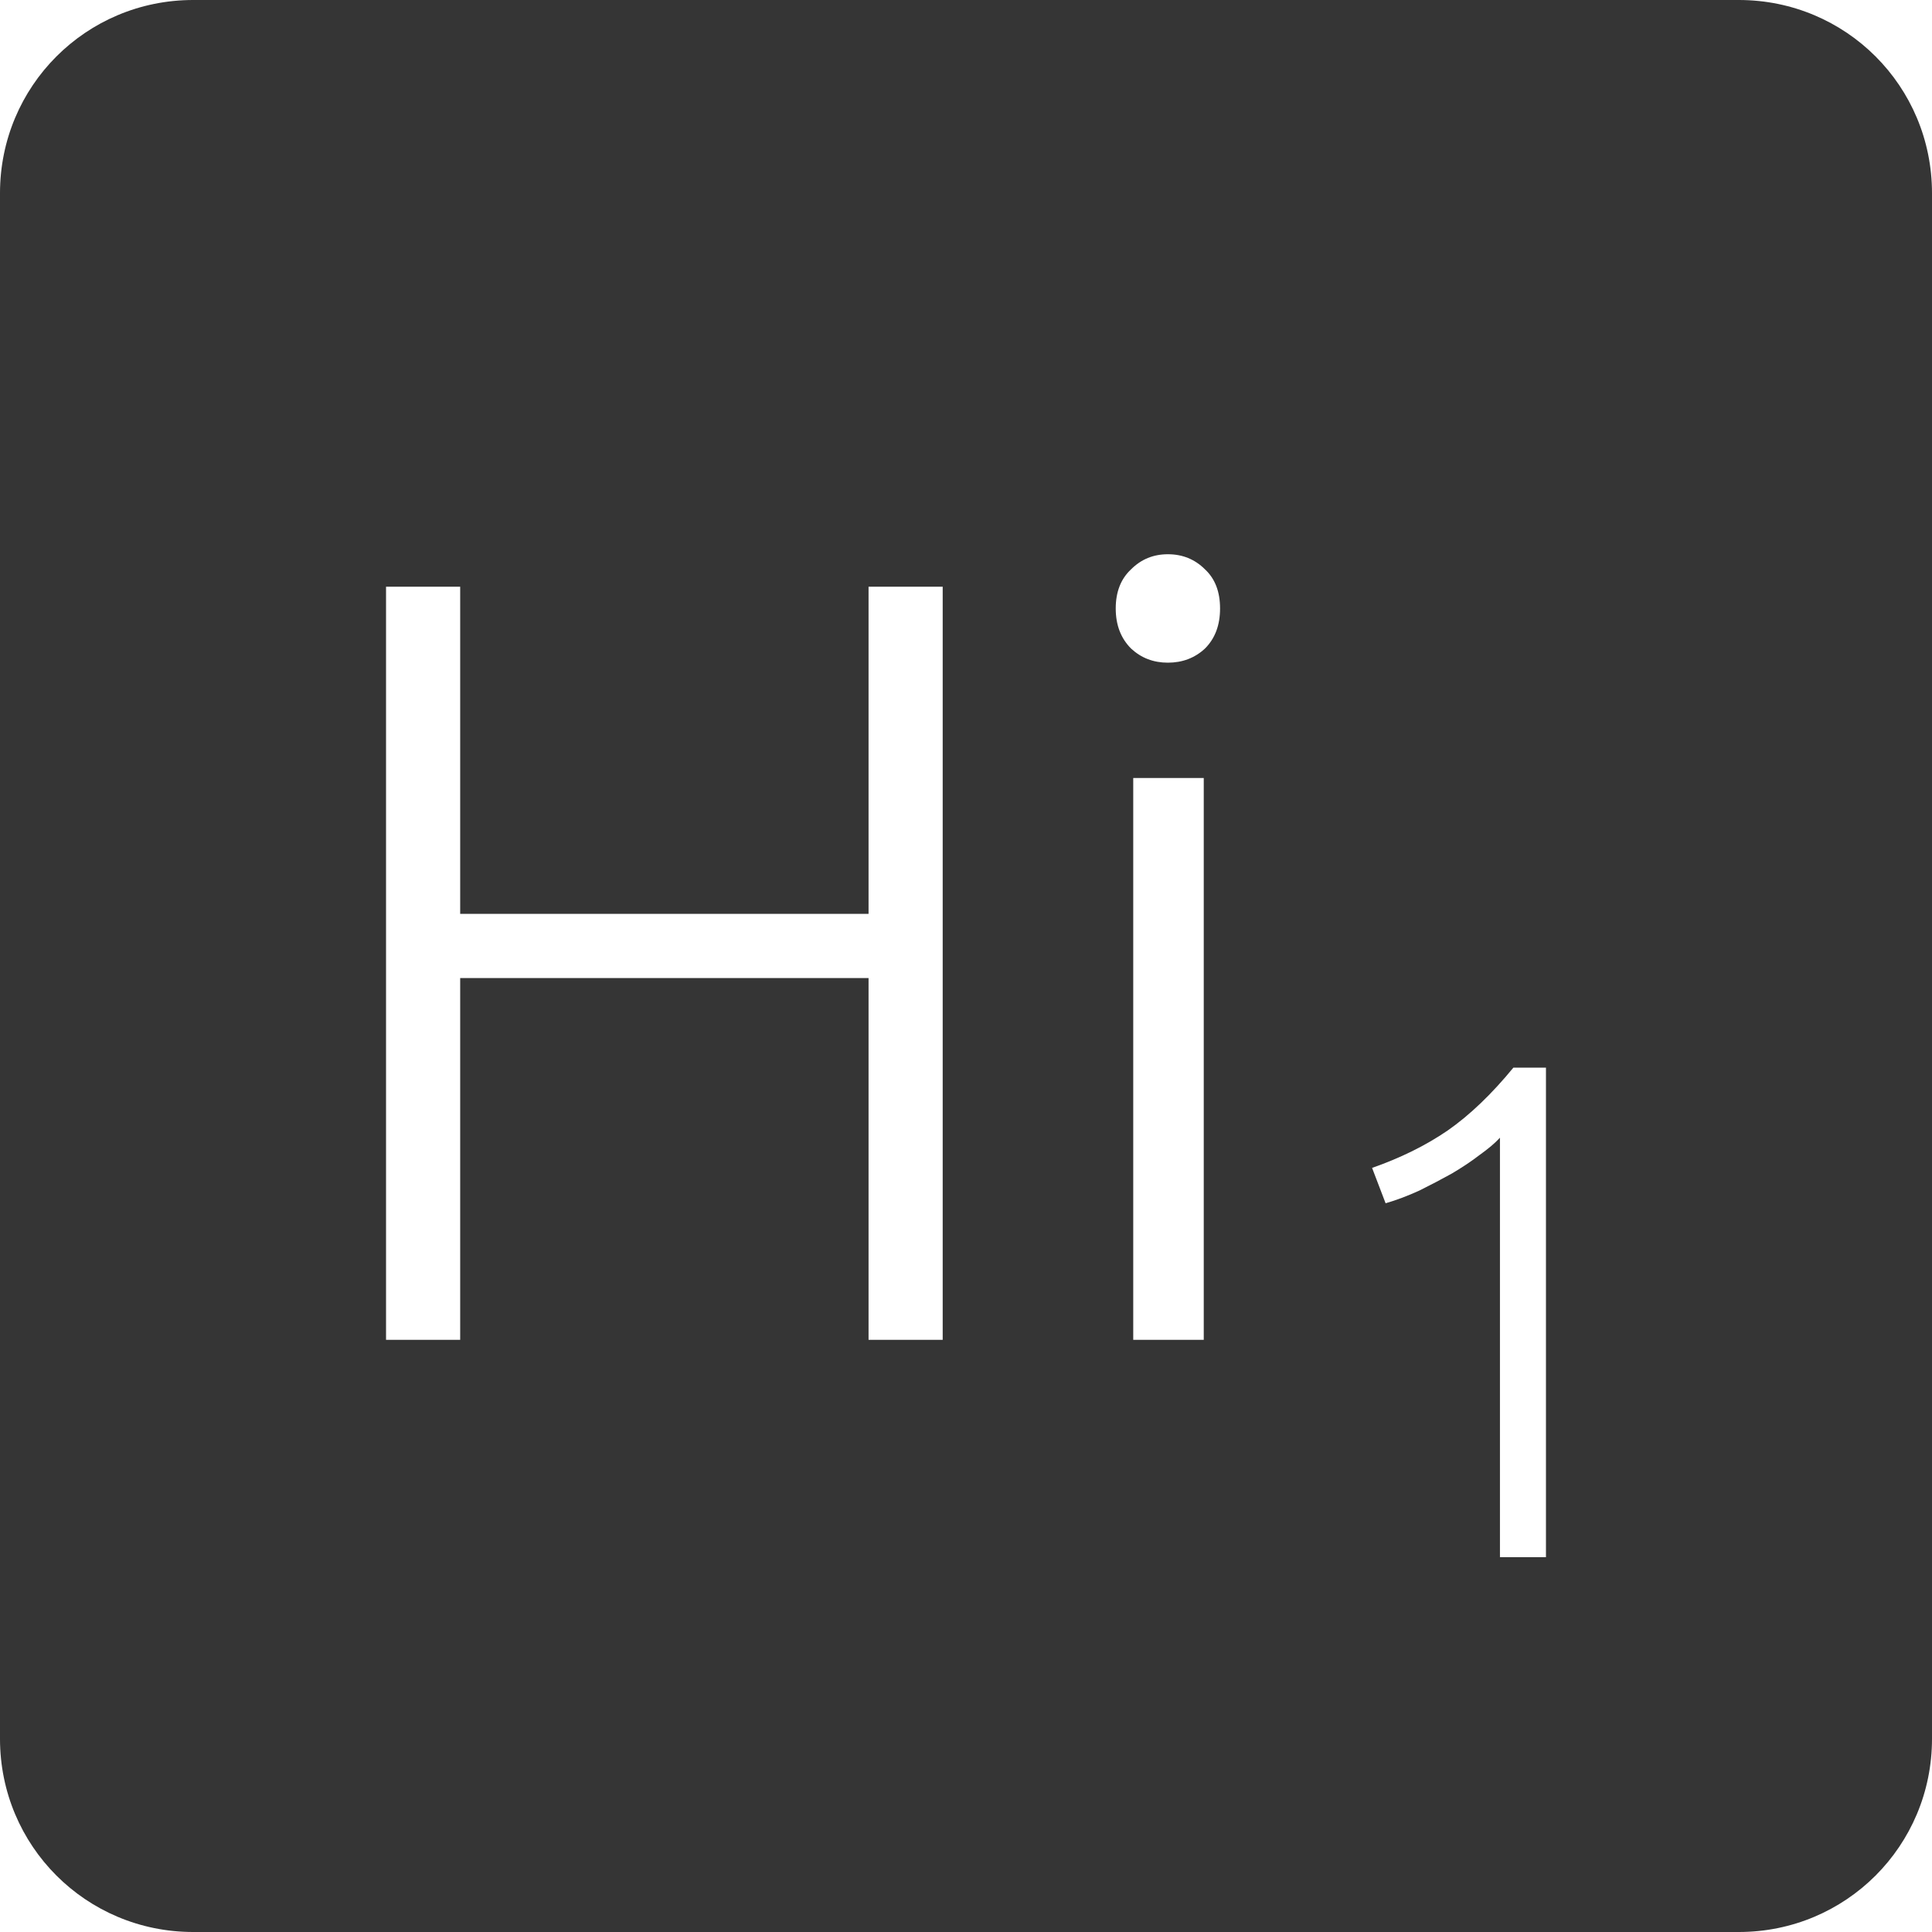 <?xml version="1.0" encoding="UTF-8" standalone="no"?>
<svg
   xmlns:dc="http://purl.org/dc/elements/1.1/"
   xmlns:cc="http://creativecommons.org/ns#"
   xmlns:rdf="http://www.w3.org/1999/02/22-rdf-syntax-ns#"
   xmlns:svg="http://www.w3.org/2000/svg"
   xmlns="http://www.w3.org/2000/svg"
   xmlns:sodipodi="http://sodipodi.sourceforge.net/DTD/sodipodi-0.dtd"
   xmlns:inkscape="http://www.inkscape.org/namespaces/inkscape"
   viewBox="0 0 16 16"
   id="svg2"
   version="1.1"
   inkscape:version="0.91 r13725"
   sodipodi:docname="indicator-keyboard-Hi-1.svg">
  <defs
     id="defs12" />
  <sodipodi:namedview
     pagecolor="#ffffff"
     bordercolor="#666666"
     borderopacity="1"
     objecttolerance="10"
     gridtolerance="10"
     guidetolerance="10"
     inkscape:pageopacity="0"
     inkscape:pageshadow="2"
     inkscape:window-width="640"
     inkscape:window-height="480"
     id="namedview10"
     showgrid="false"
     inkscape:zoom="14.75"
     inkscape:cx="8"
     inkscape:cy="8"
     inkscape:window-x="75"
     inkscape:window-y="34"
     inkscape:window-maximized="0"
     inkscape:current-layer="svg2" />
  <path
     style="fill:#353535;fill-opacity:1"
     d="M 1.6 0 C 0.713 2.9605947e-16 0 0.713 0 1.6 L 0 14.4 C 2.9605947e-16 15.287 0.713 16 1.6 16 L 14.4 16 C 15.287 16 16 15.287 16 14.4 L 16 1.6 C 16 0.713 15.287 0 14.4 0 L 1.6 0 z M 9.672 4.59 C 9.792 4.59 9.895 4.631 9.979 4.715 C 10.063 4.793 10.104 4.901 10.104 5.039 C 10.104 5.177 10.063 5.287 9.979 5.371 C 9.895 5.449 9.792 5.488 9.672 5.488 C 9.552 5.488 9.451 5.449 9.367 5.371 C 9.283 5.287 9.24 5.177 9.24 5.039 C 9.24 4.901 9.283 4.793 9.367 4.715 C 9.451 4.631 9.552 4.59 9.672 4.59 z M 3.197 4.859 L 3.811 4.859 L 3.811 7.568 L 7.193 7.568 L 7.193 4.859 L 7.807 4.859 L 7.807 11.096 L 7.193 11.096 L 7.193 8.1 L 3.811 8.1 L 3.811 11.096 L 3.197 11.096 L 3.197 4.859 z M 9.385 6.443 L 9.969 6.443 L 9.969 11.096 L 9.385 11.096 L 9.385 6.443 z M 12.533 8.842 L 12.803 8.842 L 12.803 12.896 L 12.422 12.896 L 12.422 9.422 C 12.379 9.469 12.322 9.516 12.252 9.566 C 12.186 9.617 12.109 9.668 12.023 9.719 C 11.938 9.766 11.849 9.813 11.756 9.859 C 11.662 9.902 11.568 9.938 11.475 9.965 L 11.363 9.672 C 11.597 9.59 11.805 9.488 11.988 9.363 C 12.172 9.235 12.354 9.06 12.533 8.842 z "
     id="path4" />
</svg>
